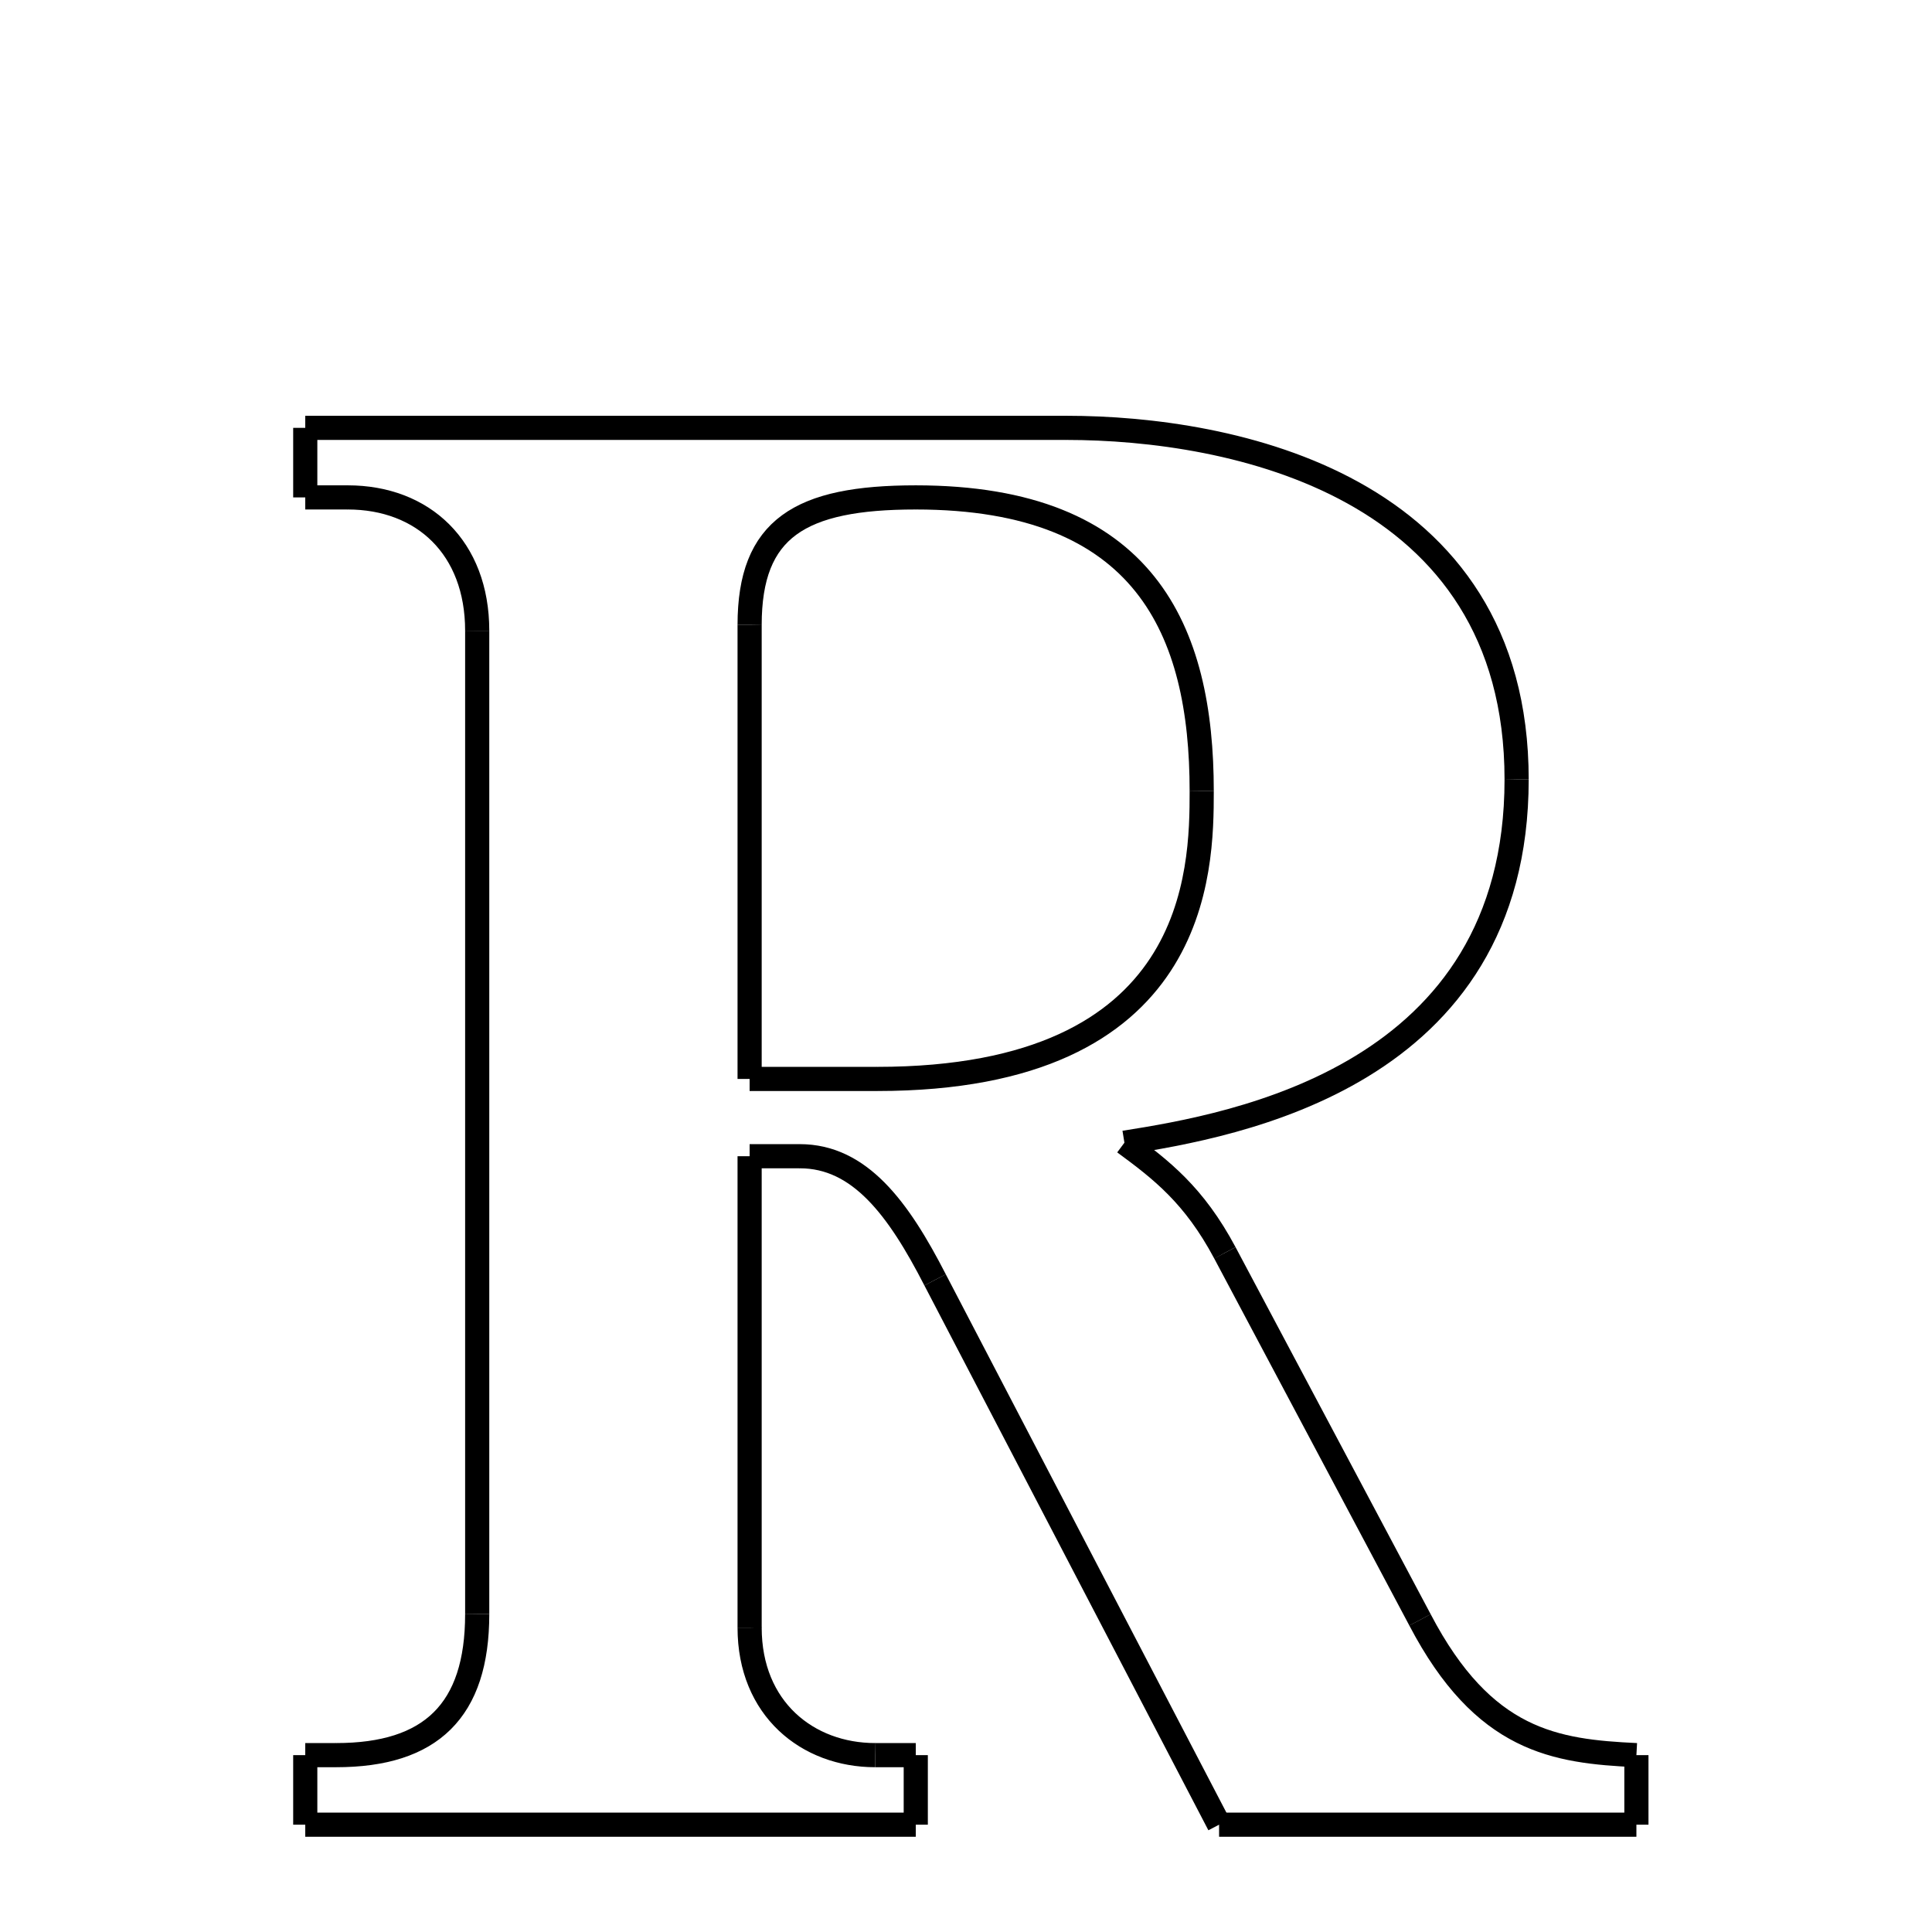 <svg xmlns="http://www.w3.org/2000/svg" xmlns:xlink="http://www.w3.org/1999/xlink" width="50px" height="50px" viewBox="0 0 24 24">
<style type="text/css">
.pen {
	stroke-dashoffset: 0;
	animation-duration: 10s;
	animation-iteration-count: 1;
	animation-timing-function: ease;
}
.path00 {
		stroke-dasharray: 18;
		animation-name: dash00 
}
@keyframes dash00 {
	0.0% {
		stroke-dashoffset: 18;
	}
	8.451% {
		stroke-dashoffset: 0;
	}
}
.path01 {
		stroke-dasharray: 16;
		animation-name: dash01 
}
@keyframes dash01 {
	0%, 8.451% {
		stroke-dashoffset: 16;
	}
	15.611% {
		stroke-dashoffset: 0;
	}
}
.path02 {
		stroke-dasharray: 14;
		animation-name: dash02 
}
@keyframes dash02 {
	0%, 15.611% {
		stroke-dashoffset: 14;
	}
	22.197% {
		stroke-dashoffset: 0;
	}
}
.path03 {
		stroke-dasharray: 3;
		animation-name: dash03 
}
@keyframes dash03 {
	0%, 22.197% {
		stroke-dashoffset: 3;
	}
	23.869% {
		stroke-dashoffset: 0;
	}
}
.path04 {
		stroke-dasharray: 10;
		animation-name: dash04 
}
@keyframes dash04 {
	0%, 23.869% {
		stroke-dashoffset: 10;
	}
	28.485% {
		stroke-dashoffset: 0;
	}
}
.path05 {
		stroke-dasharray: 6;
		animation-name: dash05 
}
@keyframes dash05 {
	0%, 28.485% {
		stroke-dashoffset: 6;
	}
	31.501% {
		stroke-dashoffset: 0;
	}
}
.path06 {
		stroke-dasharray: 1;
		animation-name: dash06 
}
@keyframes dash06 {
	0%, 31.501% {
		stroke-dashoffset: 1;
	}
	32.273% {
		stroke-dashoffset: 0;
	}
}
.path07 {
		stroke-dasharray: 10;
		animation-name: dash07 
}
@keyframes dash07 {
	0%, 32.273% {
		stroke-dashoffset: 10;
	}
	36.906% {
		stroke-dashoffset: 0;
	}
}
.path08 {
		stroke-dasharray: 15;
		animation-name: dash08 
}
@keyframes dash08 {
	0%, 36.906% {
		stroke-dashoffset: 15;
	}
	43.728% {
		stroke-dashoffset: 0;
	}
}
.path09 {
		stroke-dasharray: 4;
		animation-name: dash09 
}
@keyframes dash09 {
	0%, 43.728% {
		stroke-dashoffset: 4;
	}
	45.872% {
		stroke-dashoffset: 0;
	}
}
.path10 {
		stroke-dasharray: 1;
		animation-name: dash10 
}
@keyframes dash10 {
	0%, 45.872% {
		stroke-dashoffset: 1;
	}
	46.43% {
		stroke-dashoffset: 0;
	}
}
.path11 {
		stroke-dasharray: 11;
		animation-name: dash11 
}
@keyframes dash11 {
	0%, 46.43% {
		stroke-dashoffset: 11;
	}
	51.664% {
		stroke-dashoffset: 0;
	}
}
.path12 {
		stroke-dasharray: 4;
		animation-name: dash12 
}
@keyframes dash12 {
	0%, 51.664% {
		stroke-dashoffset: 4;
	}
	53.893% {
		stroke-dashoffset: 0;
	}
}
.path13 {
		stroke-dasharray: 1;
		animation-name: dash13 
}
@keyframes dash13 {
	0%, 53.893% {
		stroke-dashoffset: 1;
	}
	54.344% {
		stroke-dashoffset: 0;
	}
}
.path14 {
		stroke-dasharray: 1;
		animation-name: dash14 
}
@keyframes dash14 {
	0%, 54.344% {
		stroke-dashoffset: 1;
	}
	55.116% {
		stroke-dashoffset: 0;
	}
}
.path15 {
		stroke-dasharray: 15;
		animation-name: dash15 
}
@keyframes dash15 {
	0%, 55.116% {
		stroke-dashoffset: 15;
	}
	61.894% {
		stroke-dashoffset: 0;
	}
}
.path16 {
		stroke-dasharray: 1;
		animation-name: dash16 
}
@keyframes dash16 {
	0%, 61.894% {
		stroke-dashoffset: 1;
	}
	62.666% {
		stroke-dashoffset: 0;
	}
}
.path17 {
		stroke-dasharray: 1;
		animation-name: dash17 
}
@keyframes dash17 {
	0%, 62.666% {
		stroke-dashoffset: 1;
	}
	63.01% {
		stroke-dashoffset: 0;
	}
}
.path18 {
		stroke-dasharray: 5;
		animation-name: dash18 
}
@keyframes dash18 {
	0%, 63.01% {
		stroke-dashoffset: 5;
	}
	65.56% {
		stroke-dashoffset: 0;
	}
}
.path19 {
		stroke-dasharray: 24;
		animation-name: dash19 
}
@keyframes dash19 {
	0%, 65.56% {
		stroke-dashoffset: 24;
	}
	76.478% {
		stroke-dashoffset: 0;
	}
}
.path20 {
		stroke-dasharray: 5;
		animation-name: dash20 
}
@keyframes dash20 {
	0%, 76.478% {
		stroke-dashoffset: 5;
	}
	78.802% {
		stroke-dashoffset: 0;
	}
}
.path21 {
		stroke-dasharray: 1;
		animation-name: dash21 
}
@keyframes dash21 {
	0%, 78.802% {
		stroke-dashoffset: 1;
	}
	79.274% {
		stroke-dashoffset: 0;
	}
}
.path22 {
		stroke-dasharray: 1;
		animation-name: dash22 
}
@keyframes dash22 {
	0%, 79.274% {
		stroke-dashoffset: 1;
	}
	80.046% {
		stroke-dashoffset: 0;
	}
}
.path23 {
		stroke-dasharray: 6;
		animation-name: dash23 
}
@keyframes dash23 {
	0%, 80.046% {
		stroke-dashoffset: 6;
	}
	82.749% {
		stroke-dashoffset: 0;
	}
}
.path24 {
		stroke-dasharray: 11;
		animation-name: dash24 
}
@keyframes dash24 {
	0%, 82.749% {
		stroke-dashoffset: 11;
	}
	87.79% {
		stroke-dashoffset: 0;
	}
}
.path25 {
		stroke-dasharray: 3;
		animation-name: dash25 
}
@keyframes dash25 {
	0%, 87.79% {
		stroke-dashoffset: 3;
	}
	89.206% {
		stroke-dashoffset: 0;
	}
}
.path26 {
		stroke-dasharray: 12;
		animation-name: dash26 
}
@keyframes dash26 {
	0%, 89.206% {
		stroke-dashoffset: 12;
	}
	94.755% {
		stroke-dashoffset: 0;
	}
}
.path27 {
		stroke-dasharray: 11;
		animation-name: dash27 
}
@keyframes dash27 {
	0%, 94.755% {
		stroke-dashoffset: 11;
	}
	100.0% {
		stroke-dashoffset: 0;
	}
}
</style>
<path class="pen path00" d="M 3.792 5.315 L 13.248 5.315 " fill="none" stroke="black" stroke-width="0.3"></path>
<path class="pen path01" d="M 13.248 5.315 C 15.288 5.315 18.84 6.011 18.84 9.683 " fill="none" stroke="black" stroke-width="0.3"></path>
<path class="pen path02" d="M 18.84 9.683 C 18.84 13.379 15.336 13.979 13.968 14.195 " fill="none" stroke="black" stroke-width="0.3"></path>
<path class="pen path03" d="M 13.968 14.195 C 14.424 14.531 14.832 14.843 15.216 15.563 " fill="none" stroke="black" stroke-width="0.3"></path>
<path class="pen path04" d="M 15.216 15.563 L 17.64 20.123 " fill="none" stroke="black" stroke-width="0.3"></path>
<path class="pen path05" d="M 17.64 20.123 C 18.432 21.635 19.32 21.755 20.328 21.803 " fill="none" stroke="black" stroke-width="0.3"></path>
<path class="pen path06" d="M 20.328 21.803 L 20.328 22.667 " fill="none" stroke="black" stroke-width="0.3"></path>
<path class="pen path07" d="M 20.328 22.667 L 15.144 22.667 " fill="none" stroke="black" stroke-width="0.3"></path>
<path class="pen path08" d="M 15.144 22.667 L 11.616 15.899 " fill="none" stroke="black" stroke-width="0.3"></path>
<path class="pen path09" d="M 11.616 15.899 C 11.16 15.011 10.68 14.363 9.936 14.363 " fill="none" stroke="black" stroke-width="0.3"></path>
<path class="pen path10" d="M 9.936 14.363 L 9.312 14.363 " fill="none" stroke="black" stroke-width="0.3"></path>
<path class="pen path11" d="M 9.312 14.363 L 9.312 20.219 " fill="none" stroke="black" stroke-width="0.3"></path>
<path class="pen path12" d="M 9.312 20.219 C 9.312 21.227 10.032 21.803 10.872 21.803 " fill="none" stroke="black" stroke-width="0.3"></path>
<path class="pen path13" d="M 10.872 21.803 L 11.376 21.803 " fill="none" stroke="black" stroke-width="0.3"></path>
<path class="pen path14" d="M 11.376 21.803 L 11.376 22.667 " fill="none" stroke="black" stroke-width="0.3"></path>
<path class="pen path15" d="M 11.376 22.667 L 3.792 22.667 " fill="none" stroke="black" stroke-width="0.3"></path>
<path class="pen path16" d="M 3.792 22.667 L 3.792 21.803 " fill="none" stroke="black" stroke-width="0.3"></path>
<path class="pen path17" d="M 3.792 21.803 L 4.176 21.803 " fill="none" stroke="black" stroke-width="0.3"></path>
<path class="pen path18" d="M 4.176 21.803 C 5.352 21.803 5.928 21.251 5.928 20.051 " fill="none" stroke="black" stroke-width="0.3"></path>
<path class="pen path19" d="M 5.928 20.051 L 5.928 7.835 " fill="none" stroke="black" stroke-width="0.3"></path>
<path class="pen path20" d="M 5.928 7.835 C 5.928 6.803 5.256 6.179 4.32 6.179 " fill="none" stroke="black" stroke-width="0.3"></path>
<path class="pen path21" d="M 4.32 6.179 L 3.792 6.179 " fill="none" stroke="black" stroke-width="0.3"></path>
<path class="pen path22" d="M 3.792 6.179 L 3.792 5.315 " fill="none" stroke="black" stroke-width="0.3"></path>
<path class="pen path23" d="M 11.376 6.179 C 9.936 6.179 9.312 6.563 9.312 7.763 " fill="none" stroke="black" stroke-width="0.3"></path>
<path class="pen path24" d="M 9.312 7.763 L 9.312 13.403 " fill="none" stroke="black" stroke-width="0.3"></path>
<path class="pen path25" d="M 9.312 13.403 L 10.896 13.403 " fill="none" stroke="black" stroke-width="0.3"></path>
<path class="pen path26" d="M 10.896 13.403 C 14.904 13.403 14.928 10.811 14.928 9.827 " fill="none" stroke="black" stroke-width="0.3"></path>
<path class="pen path27" d="M 14.928 9.827 C 14.928 7.835 14.232 6.179 11.376 6.179 " fill="none" stroke="black" stroke-width="0.3"></path>
</svg>
